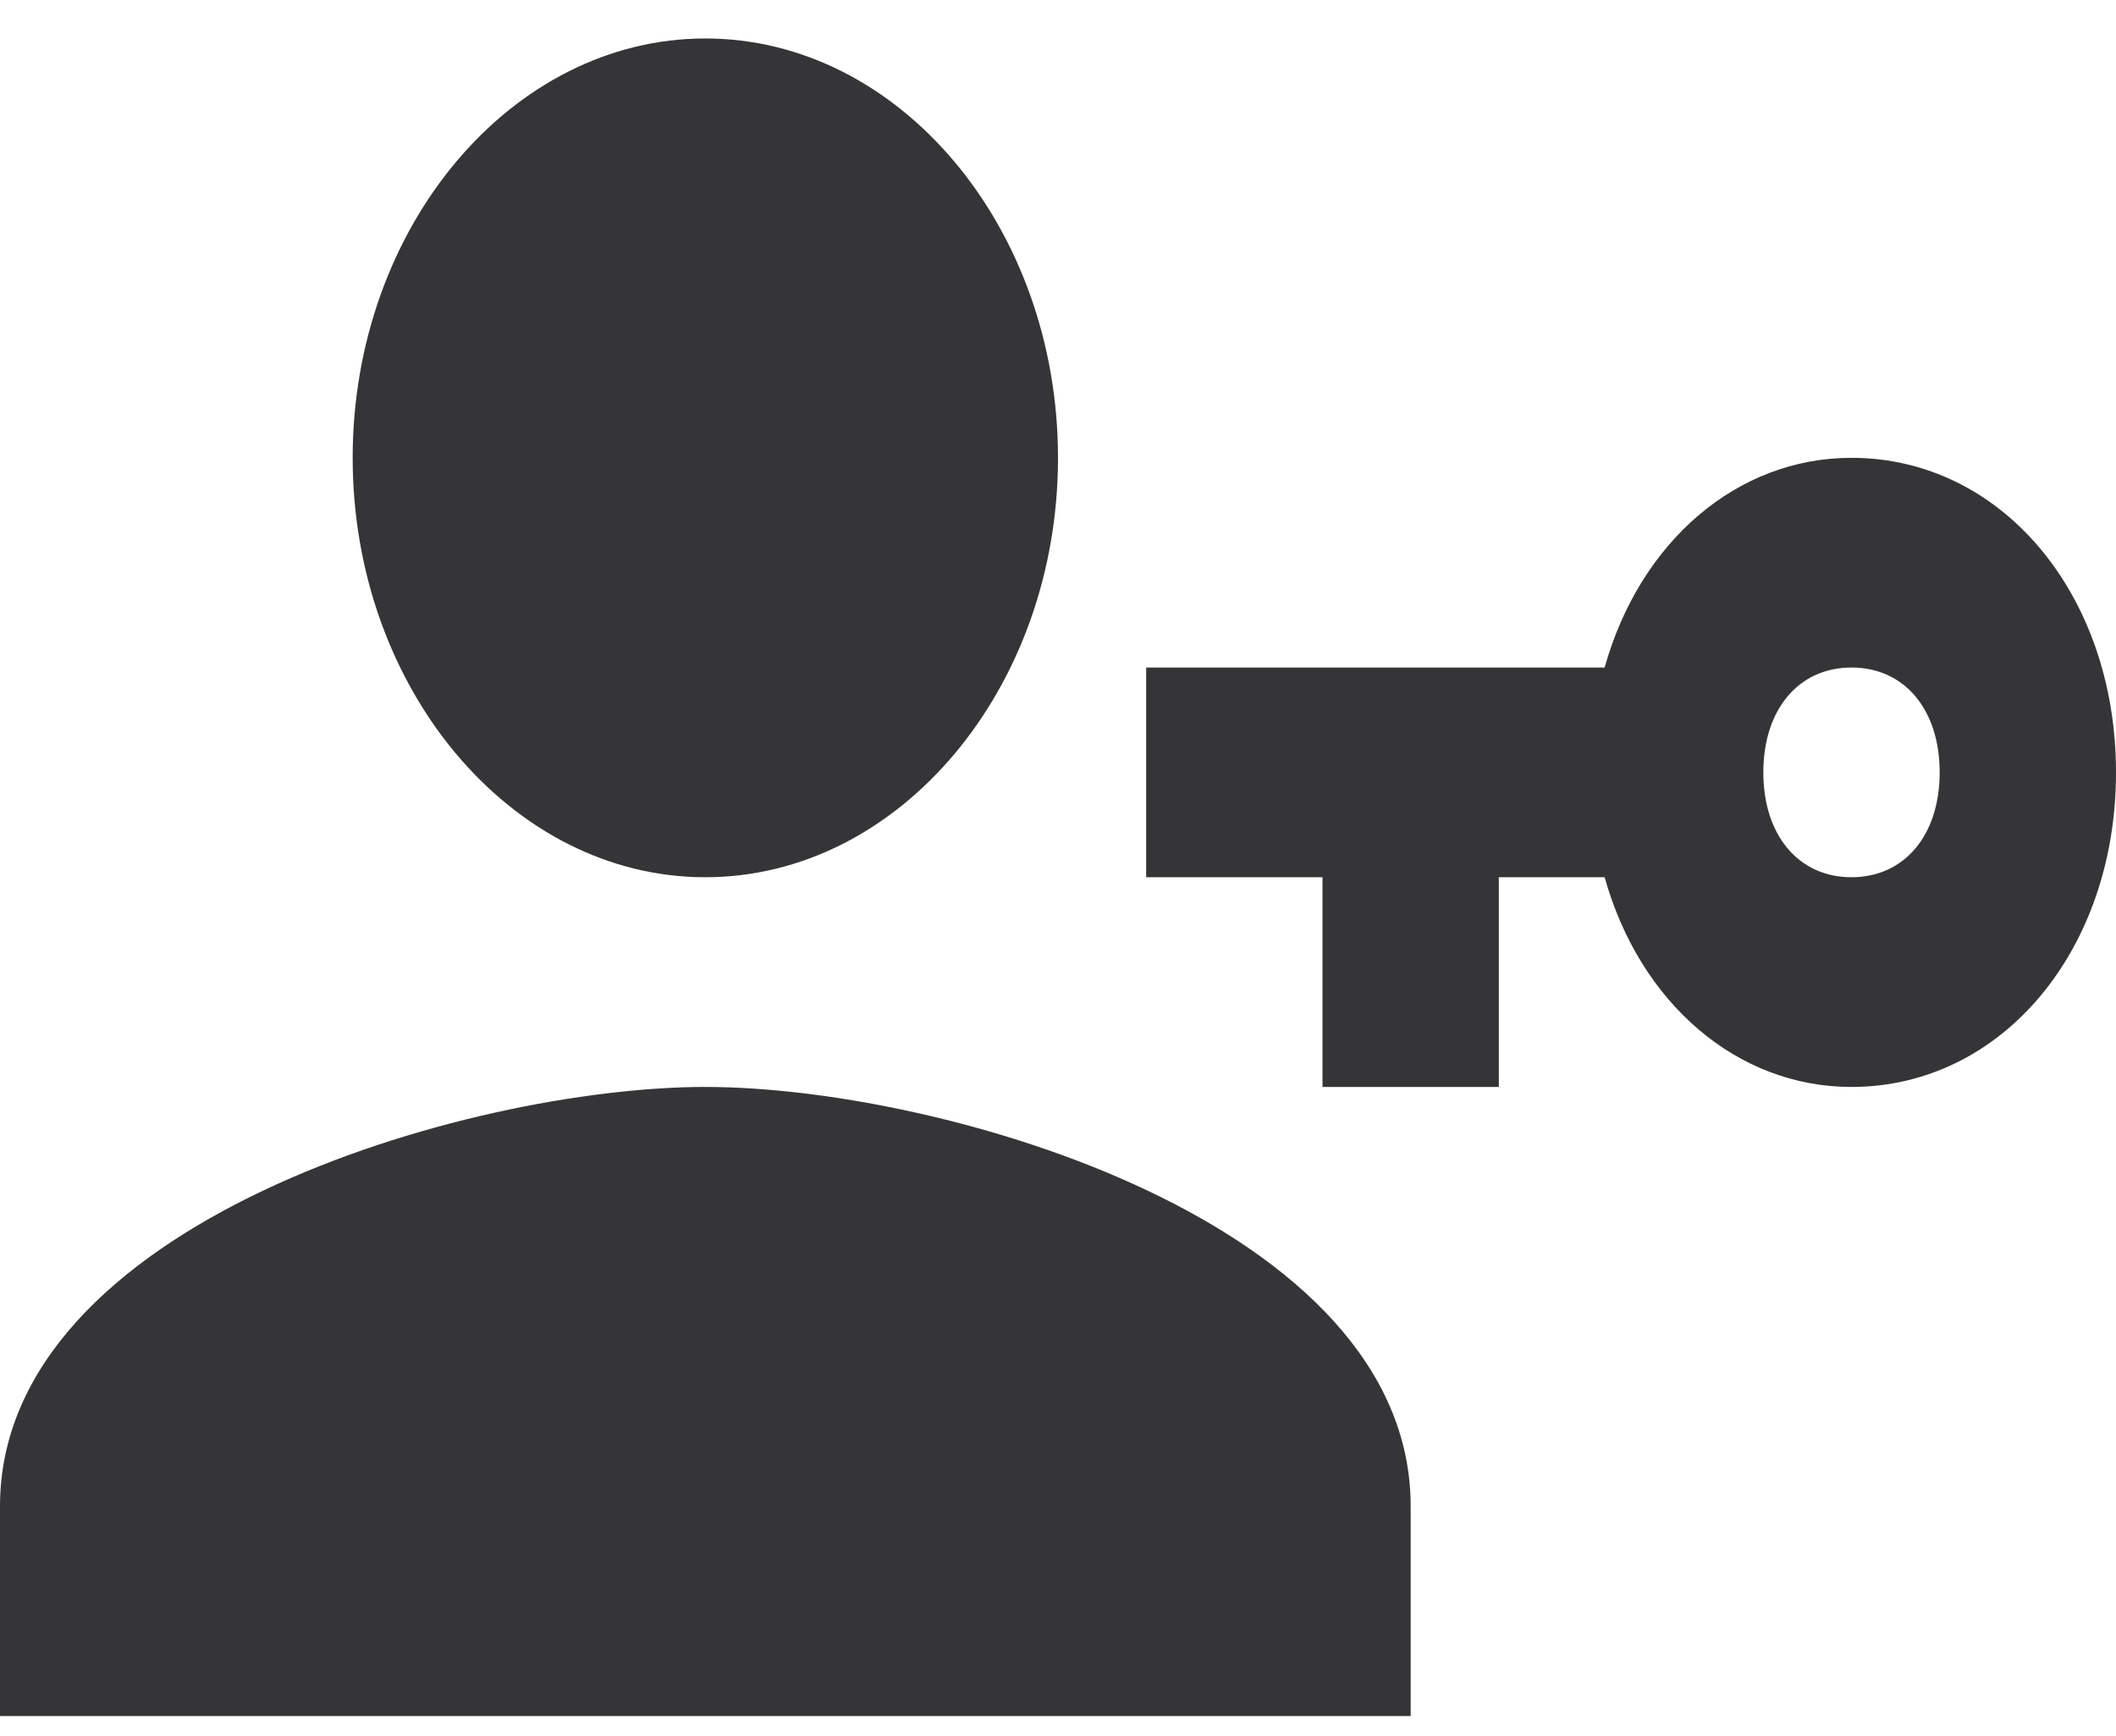 <svg width="39" height="32" viewBox="0 0 39 32" fill="none" xmlns="http://www.w3.org/2000/svg">
<path id="Vector" d="M21.125 12.303V16.168H24.375V20.033H27.625V16.168H29.575C30.225 18.487 32.013 20.033 34.125 20.033C36.888 20.033 39 17.521 39 14.236C39 10.951 36.888 8.438 34.125 8.438C32.013 8.438 30.225 9.984 29.575 12.303H21.125ZM34.125 12.303C35.1 12.303 35.75 13.076 35.75 14.236C35.75 15.395 35.1 16.168 34.125 16.168C33.15 16.168 32.5 15.395 32.5 14.236C32.5 13.076 33.15 12.303 34.125 12.303ZM13 20.033C8.613 20.033 0 22.545 0 27.762V31.627H26V27.762C26 22.545 17.387 20.033 13 20.033ZM13 16.168C16.575 16.168 19.5 12.69 19.5 8.438C19.5 4.187 16.575 0.709 13 0.709C9.425 0.709 6.5 4.187 6.5 8.438C6.5 12.69 9.425 16.168 13 16.168Z" fill="#353537"/>
</svg>
